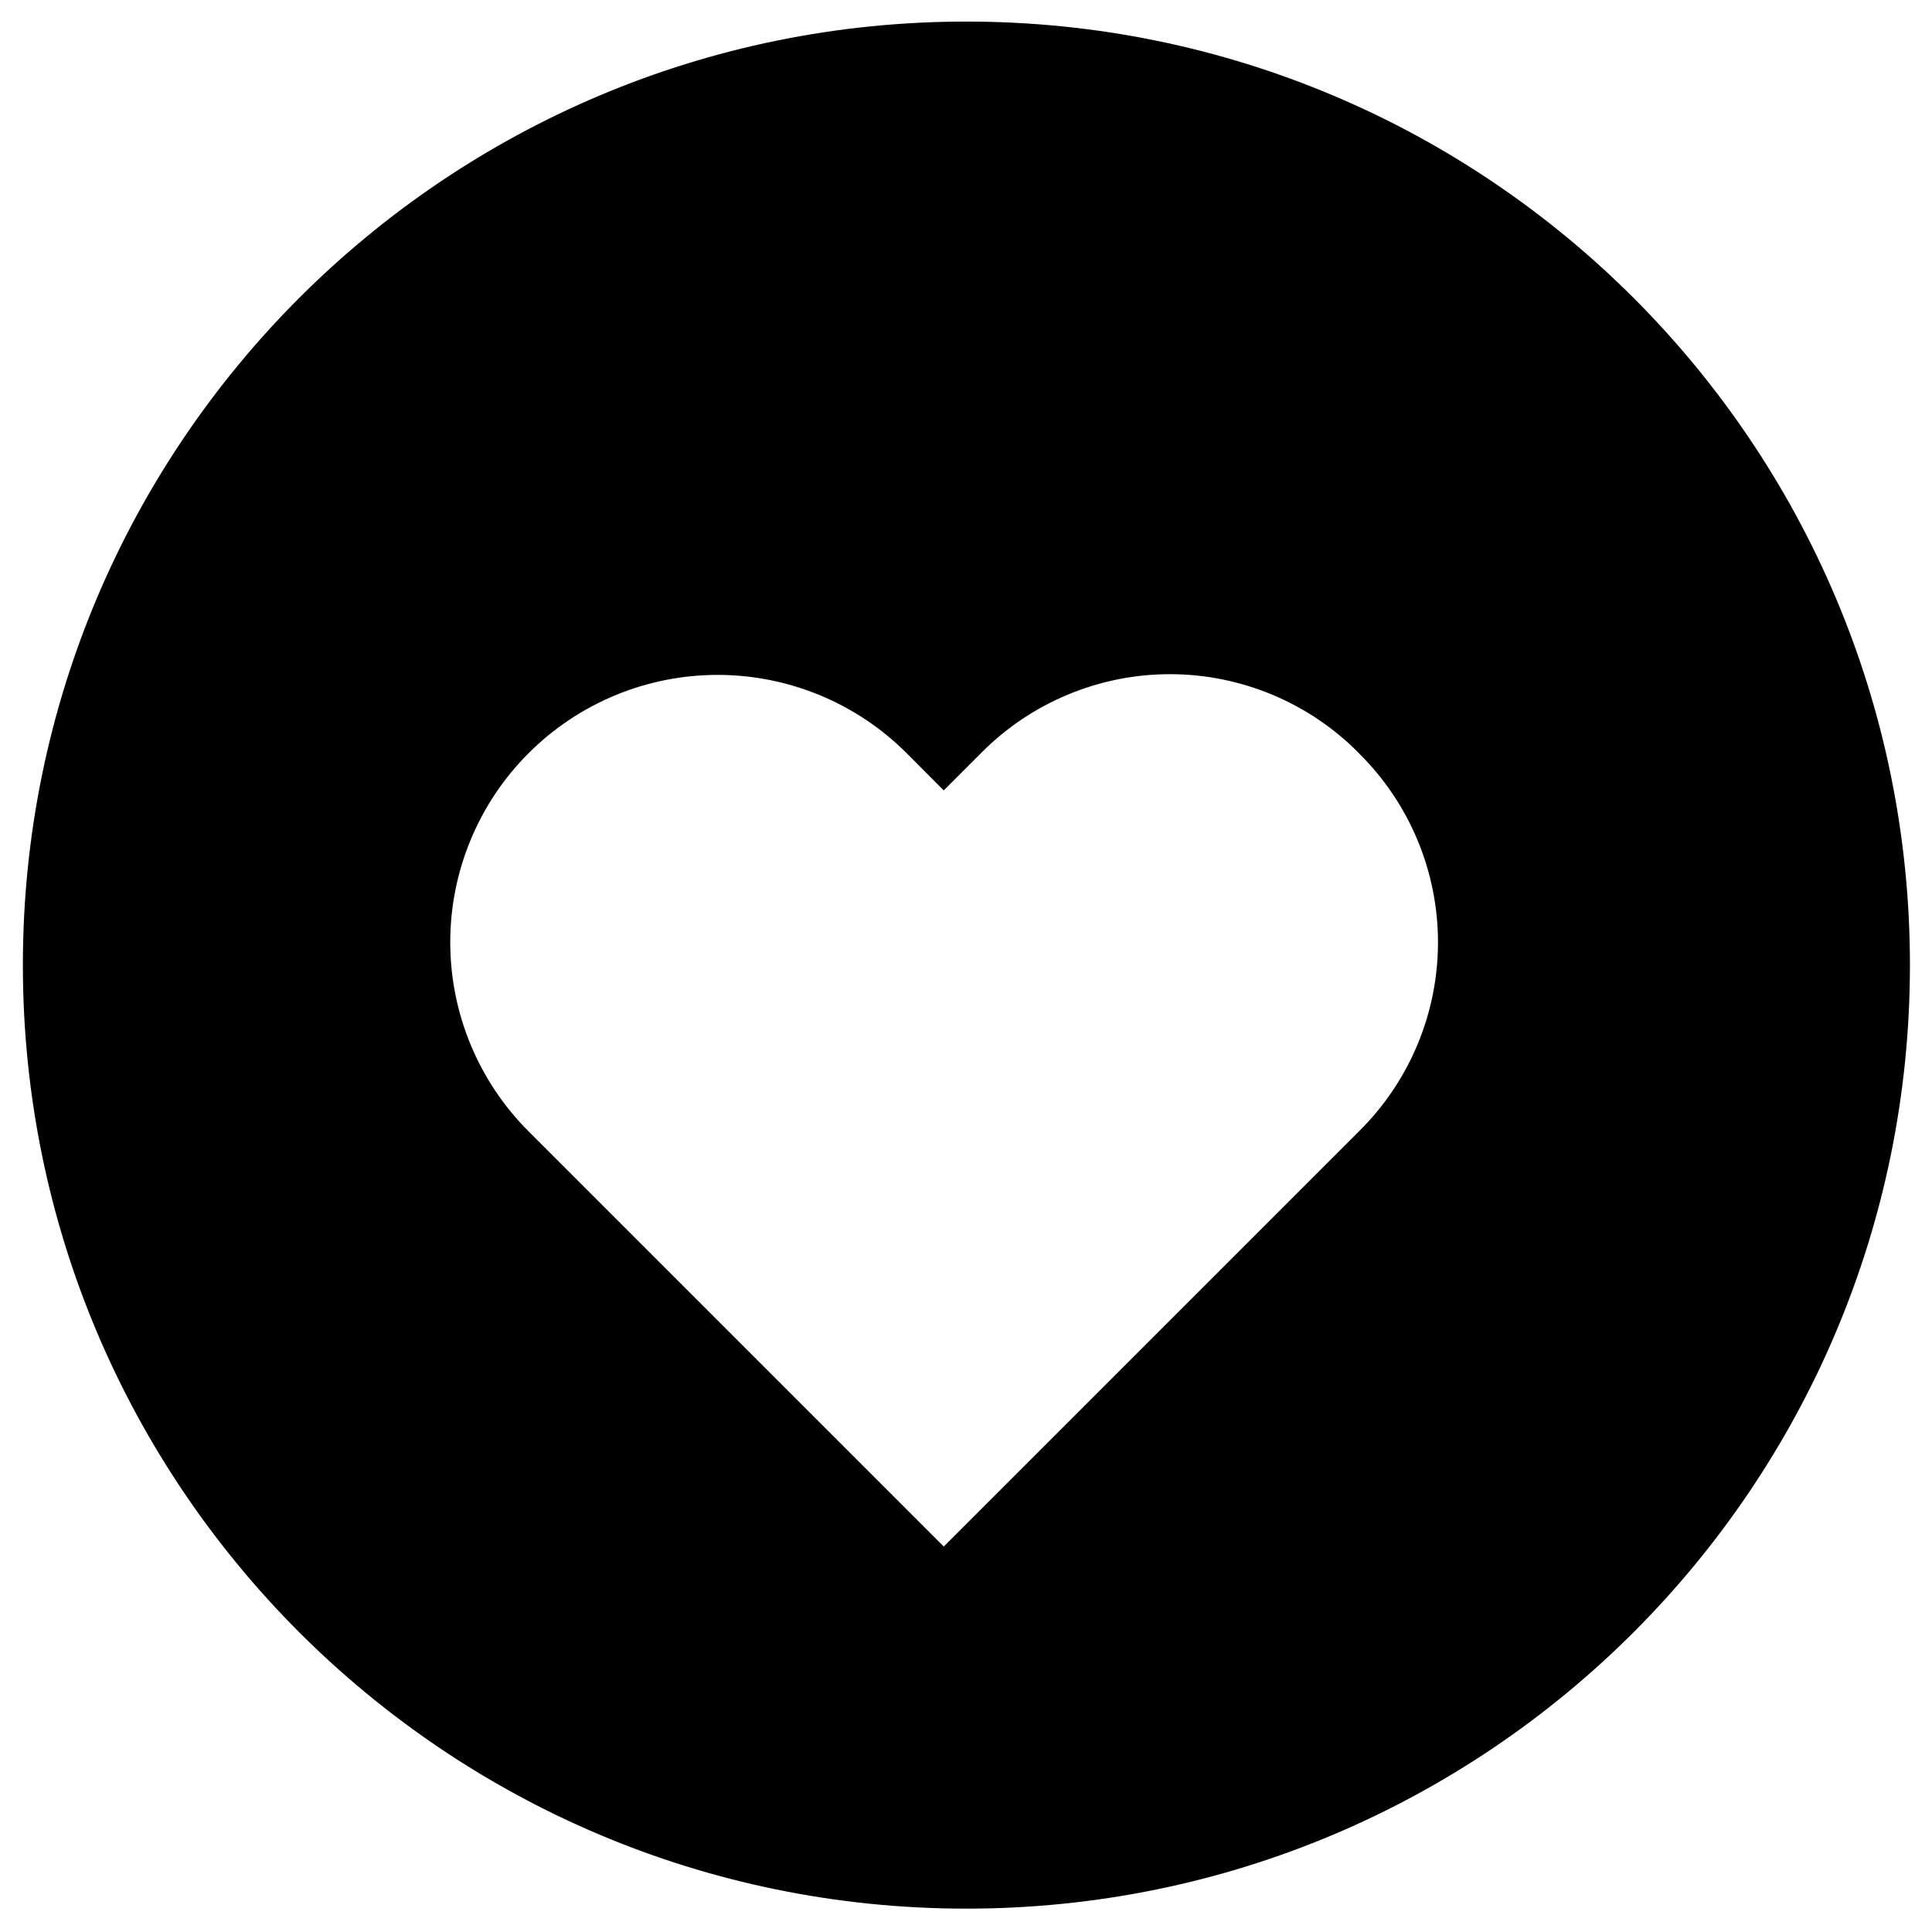 <svg width="43" height="43" viewBox="0 0 43 43" fill="none" xmlns="http://www.w3.org/2000/svg">
<path d="M21.509 42.48C33.107 42.48 42.509 33.078 42.509 21.48C42.509 9.882 33.107 0.48 21.509 0.48C9.911 0.48 0.509 9.882 0.509 21.48C0.509 33.078 9.911 42.48 21.509 42.48Z" fill="black"/>
<g filter="url(#filter0_d)">
<path fill-rule="evenodd" clip-rule="evenodd" d="M30.246 13.764C29.696 13.207 29.041 12.764 28.319 12.463C27.597 12.161 26.822 12.005 26.039 12.005C25.256 12.005 24.481 12.161 23.759 12.463C23.037 12.764 22.382 13.207 21.832 13.764L21.004 14.592L20.18 13.764C19.064 12.648 17.55 12.021 15.972 12.021C14.394 12.021 12.88 12.648 11.764 13.764C10.648 14.88 10.021 16.394 10.021 17.972C10.021 19.55 10.648 21.064 11.764 22.18L21.005 31.421L30.246 22.18C30.803 21.63 31.245 20.975 31.547 20.253C31.849 19.531 32.005 18.756 32.005 17.973C32.005 17.19 31.849 16.415 31.547 15.693C31.245 14.971 30.803 14.316 30.246 13.766" fill="white"/>
</g>
<defs>
<filter id="filter0_d" x="4.021" y="9.005" width="33.984" height="31.416" filterUnits="userSpaceOnUse" color-interpolation-filters="sRGB">
<feFlood flood-opacity="0" result="BackgroundImageFix"/>
<feColorMatrix in="SourceAlpha" type="matrix" values="0 0 0 0 0 0 0 0 0 0 0 0 0 0 0 0 0 0 127 0"/>
<feOffset dy="3"/>
<feGaussianBlur stdDeviation="3"/>
<feColorMatrix type="matrix" values="0 0 0 0 0 0 0 0 0 0 0 0 0 0 0 0 0 0 0.161 0"/>
<feBlend mode="normal" in2="BackgroundImageFix" result="effect1_dropShadow"/>
<feBlend mode="normal" in="SourceGraphic" in2="effect1_dropShadow" result="shape"/>
</filter>
</defs>
</svg>
